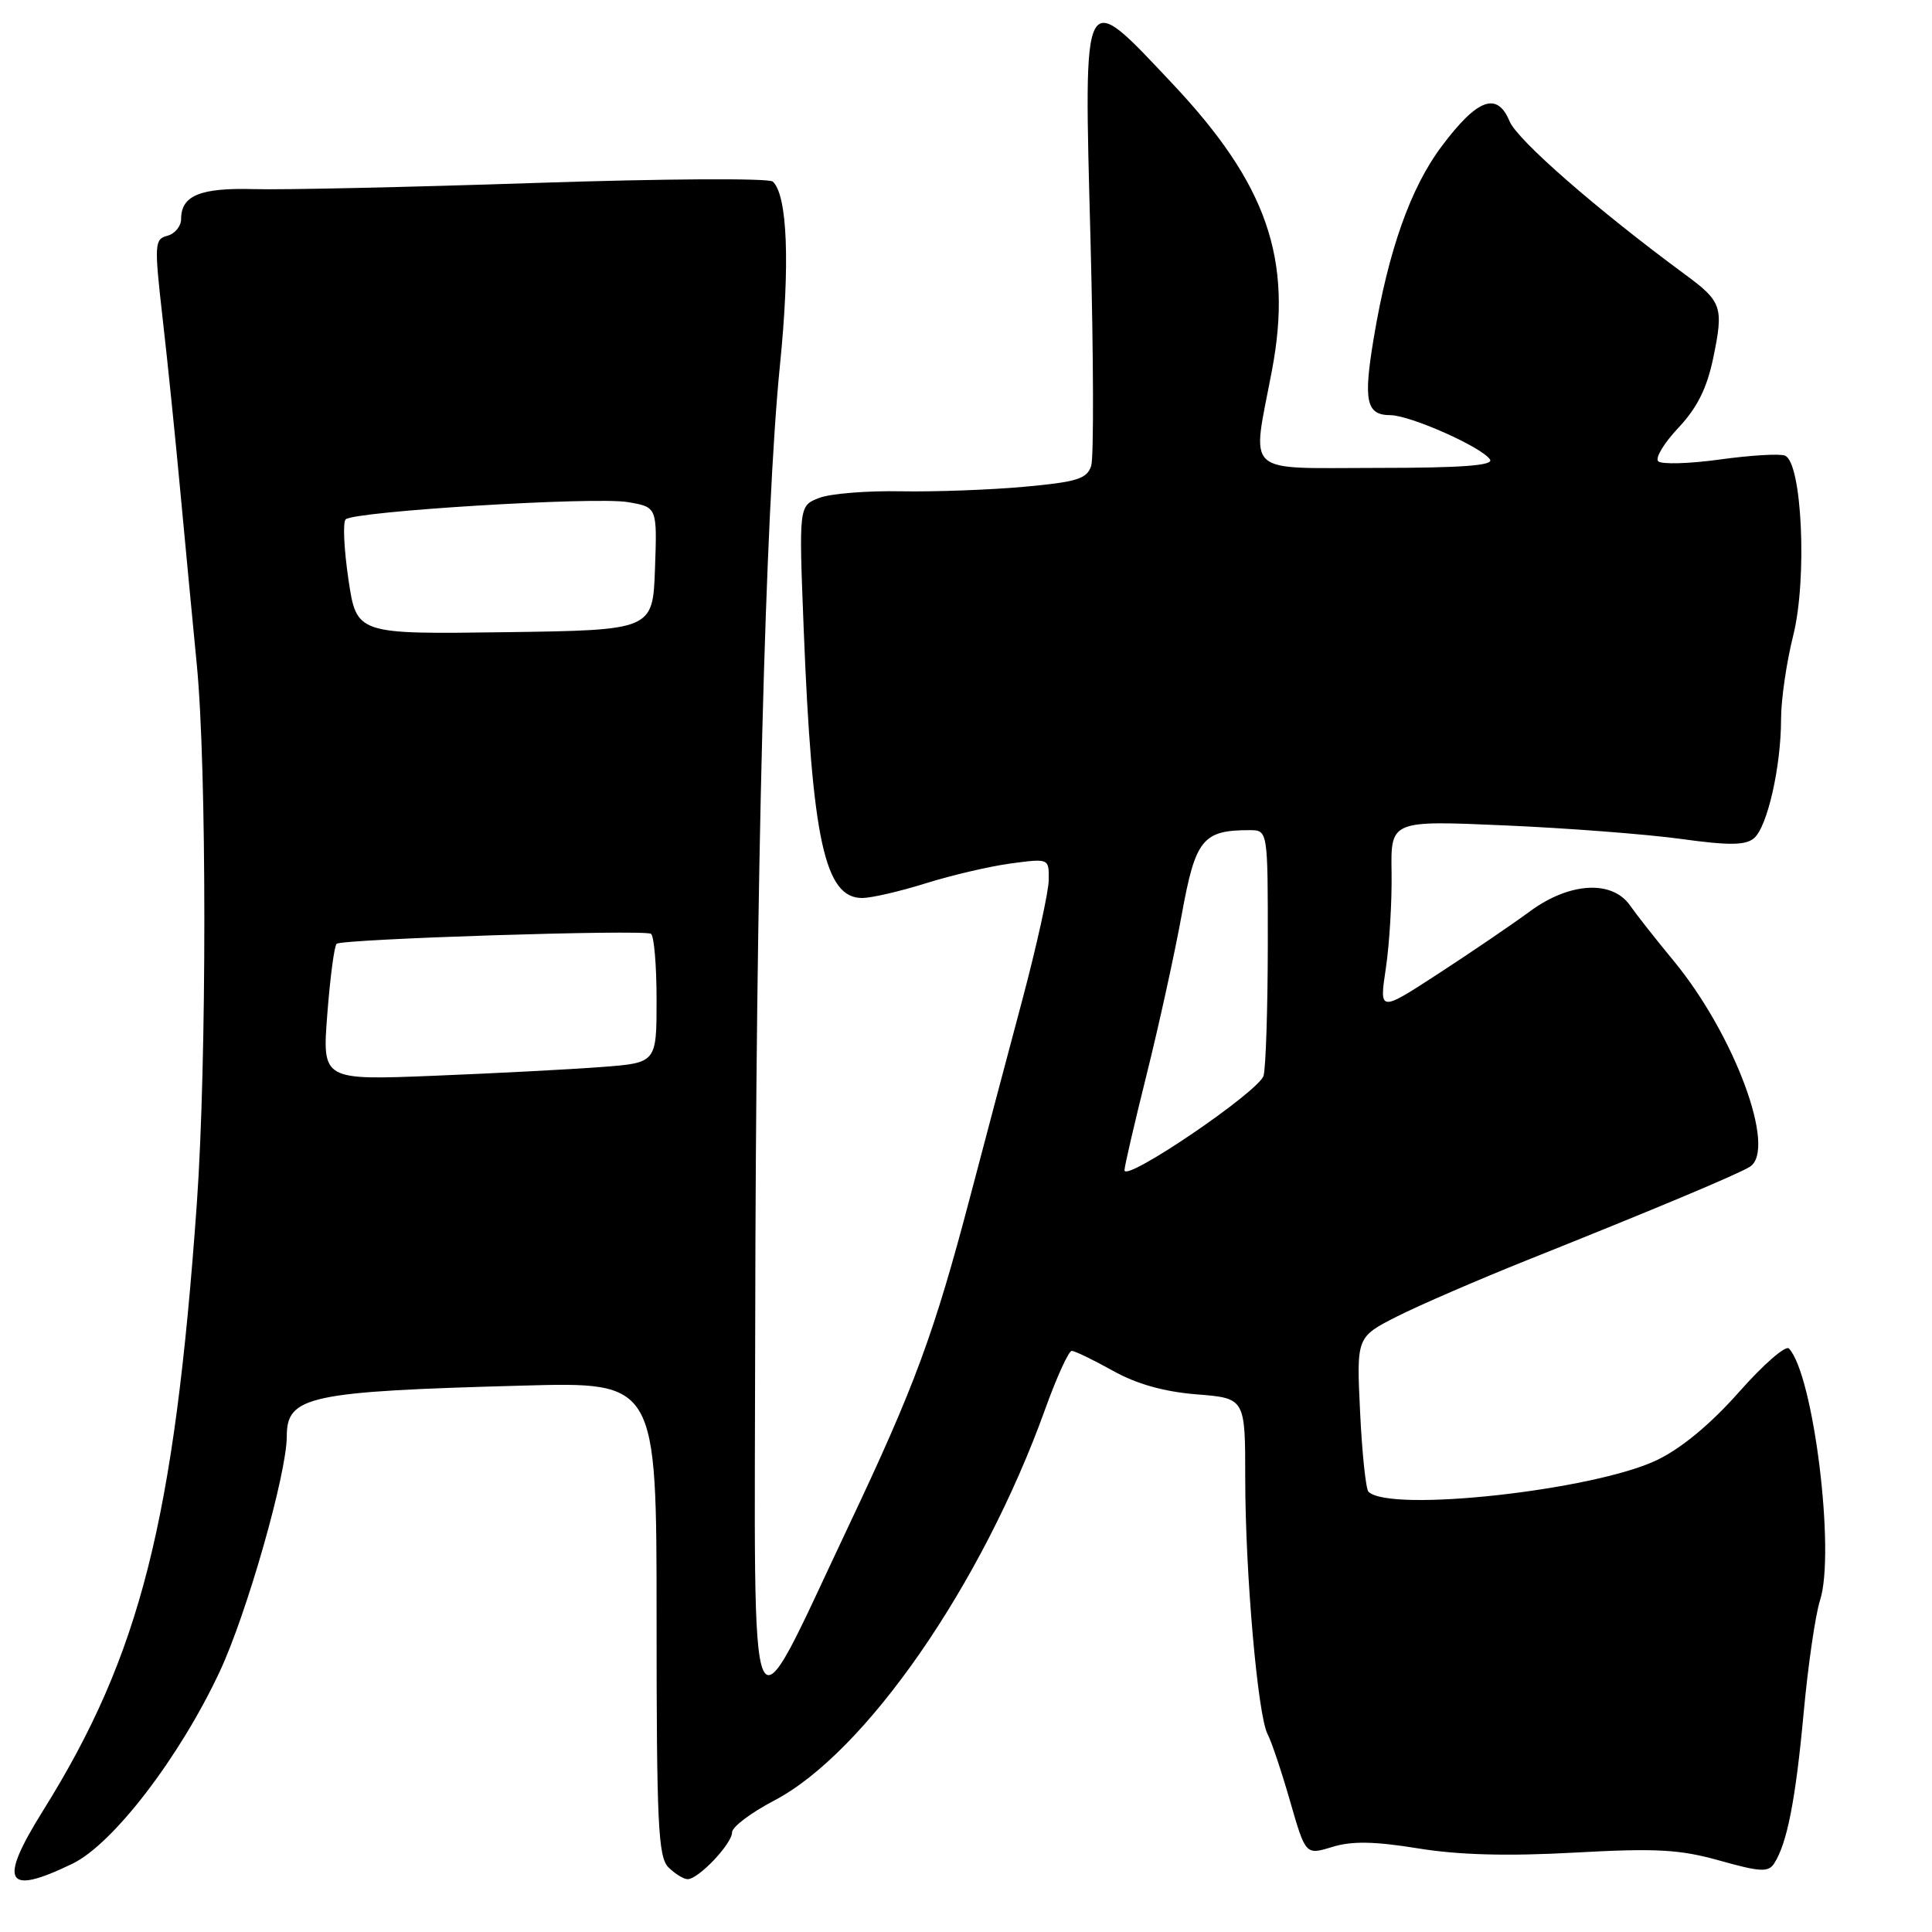 <?xml version="1.0" encoding="UTF-8" standalone="no"?>
<!DOCTYPE svg PUBLIC "-//W3C//DTD SVG 1.1//EN" "http://www.w3.org/Graphics/SVG/1.1/DTD/svg11.dtd" >
<svg xmlns="http://www.w3.org/2000/svg" xmlns:xlink="http://www.w3.org/1999/xlink" version="1.1" viewBox="0 0 256 256">
 <g >
 <path fill="currentColor"
d=" M 9.60 246.95 C 14.98 244.35 23.80 232.85 29.11 221.50 C 32.70 213.85 38.00 195.26 38.00 190.32 C 38.00 184.99 40.88 184.37 69.25 183.60 C 87.00 183.11 87.00 183.11 87.00 214.48 C 87.00 241.67 87.21 246.07 88.57 247.43 C 89.44 248.29 90.58 249.00 91.12 249.00 C 92.55 249.00 97.00 244.31 97.00 242.80 C 97.00 242.08 99.51 240.19 102.57 238.59 C 114.68 232.26 130.12 209.97 138.48 186.75 C 140.01 182.49 141.60 179.00 142.01 179.00 C 142.42 179.00 144.86 180.18 147.44 181.62 C 150.60 183.39 154.22 184.41 158.56 184.76 C 165.00 185.27 165.00 185.27 165.00 195.89 C 165.00 208.38 166.66 227.39 167.97 229.80 C 168.47 230.74 169.81 234.72 170.94 238.66 C 173.00 245.81 173.00 245.81 176.53 244.73 C 179.13 243.93 182.10 243.98 187.90 244.92 C 193.30 245.80 199.76 245.97 208.64 245.48 C 219.48 244.88 222.56 245.05 227.87 246.54 C 233.25 248.05 234.32 248.11 235.09 246.91 C 236.80 244.26 237.93 238.49 238.99 227.00 C 239.57 220.68 240.55 213.95 241.16 212.06 C 243.22 205.74 240.30 182.11 237.04 178.68 C 236.61 178.23 233.63 180.82 230.43 184.45 C 226.68 188.69 222.80 191.91 219.55 193.47 C 211.16 197.49 184.12 200.46 181.33 197.66 C 180.98 197.31 180.48 192.56 180.22 187.10 C 179.74 177.17 179.74 177.17 185.11 174.44 C 188.06 172.95 195.89 169.56 202.49 166.92 C 219.41 160.16 230.27 155.60 231.87 154.60 C 235.47 152.33 229.84 137.11 221.77 127.32 C 219.42 124.48 216.82 121.17 215.99 119.98 C 213.61 116.58 207.99 116.90 202.76 120.73 C 200.42 122.46 194.96 126.17 190.63 128.99 C 182.76 134.11 182.76 134.11 183.63 128.31 C 184.11 125.11 184.45 119.40 184.39 115.60 C 184.28 108.71 184.28 108.71 199.39 109.37 C 207.70 109.73 218.20 110.54 222.72 111.16 C 229.08 112.04 231.27 112.02 232.40 111.08 C 234.18 109.61 236.00 101.59 236.00 95.26 C 236.00 92.71 236.72 87.74 237.61 84.21 C 239.49 76.70 238.78 61.24 236.51 60.37 C 235.80 60.09 231.90 60.33 227.86 60.89 C 223.81 61.45 220.15 61.55 219.72 61.12 C 219.29 60.69 220.50 58.69 222.40 56.68 C 224.88 54.04 226.18 51.44 227.01 47.44 C 228.41 40.69 228.17 39.97 223.32 36.40 C 211.57 27.74 201.07 18.57 200.03 16.08 C 198.38 12.10 195.77 13.06 191.03 19.38 C 186.90 24.89 183.97 33.18 182.03 44.78 C 180.63 53.14 181.03 55.00 184.22 55.01 C 186.87 55.02 196.44 59.28 197.44 60.90 C 197.92 61.68 193.64 62.00 182.56 62.00 C 164.52 62.00 165.86 63.24 168.54 49.08 C 171.34 34.32 167.89 24.39 155.34 11.07 C 143.30 -1.70 143.60 -2.26 144.50 31.87 C 144.90 47.18 144.94 60.61 144.59 61.72 C 144.04 63.45 142.73 63.86 135.72 64.50 C 131.20 64.91 123.85 65.18 119.40 65.10 C 114.94 65.01 110.07 65.40 108.57 65.97 C 105.85 67.01 105.85 67.01 106.49 83.25 C 107.60 111.32 109.28 119.02 114.27 118.99 C 115.50 118.98 119.30 118.10 122.71 117.03 C 126.13 115.96 131.19 114.78 133.96 114.41 C 139.00 113.74 139.00 113.74 138.96 116.62 C 138.94 118.20 137.36 125.35 135.46 132.50 C 133.55 139.65 130.45 151.35 128.57 158.50 C 123.76 176.78 121.21 183.68 112.43 202.23 C 98.85 230.90 99.99 233.37 100.07 175.48 C 100.15 116.16 101.40 67.84 103.34 48.47 C 104.70 34.98 104.35 25.88 102.40 24.06 C 101.91 23.59 87.78 23.68 71.00 24.24 C 54.23 24.80 37.43 25.17 33.68 25.06 C 26.55 24.86 24.00 25.90 24.00 29.01 C 24.00 29.97 23.18 30.98 22.18 31.24 C 20.47 31.69 20.43 32.34 21.54 42.11 C 22.20 47.82 23.27 58.35 23.93 65.50 C 24.60 72.65 25.56 82.78 26.07 88.00 C 27.41 101.61 27.41 140.76 26.08 159.50 C 23.09 201.52 18.59 219.28 5.71 239.91 C -0.27 249.48 0.71 251.26 9.60 246.95 Z  M 149.00 155.06 C 149.00 154.55 150.33 148.82 151.95 142.32 C 153.57 135.82 155.66 126.30 156.59 121.17 C 158.40 111.20 159.36 110.00 165.57 110.00 C 168.00 110.00 168.00 110.00 167.99 125.25 C 167.98 133.64 167.73 141.41 167.43 142.53 C 166.87 144.60 149.00 156.75 149.00 155.06 Z  M 43.37 134.38 C 43.74 129.57 44.29 125.37 44.60 125.06 C 45.25 124.42 85.12 123.14 86.25 123.73 C 86.66 123.94 87.00 127.88 87.00 132.47 C 87.00 140.83 87.00 140.83 79.75 141.38 C 75.76 141.69 65.79 142.21 57.60 142.54 C 42.69 143.14 42.69 143.14 43.37 134.38 Z  M 46.17 76.78 C 45.58 72.78 45.41 69.20 45.80 68.82 C 46.89 67.75 78.81 65.79 83.18 66.53 C 87.08 67.19 87.08 67.19 86.79 75.34 C 86.50 83.50 86.50 83.50 66.87 83.77 C 47.25 84.04 47.25 84.04 46.17 76.78 Z "/>
</g>
</svg>